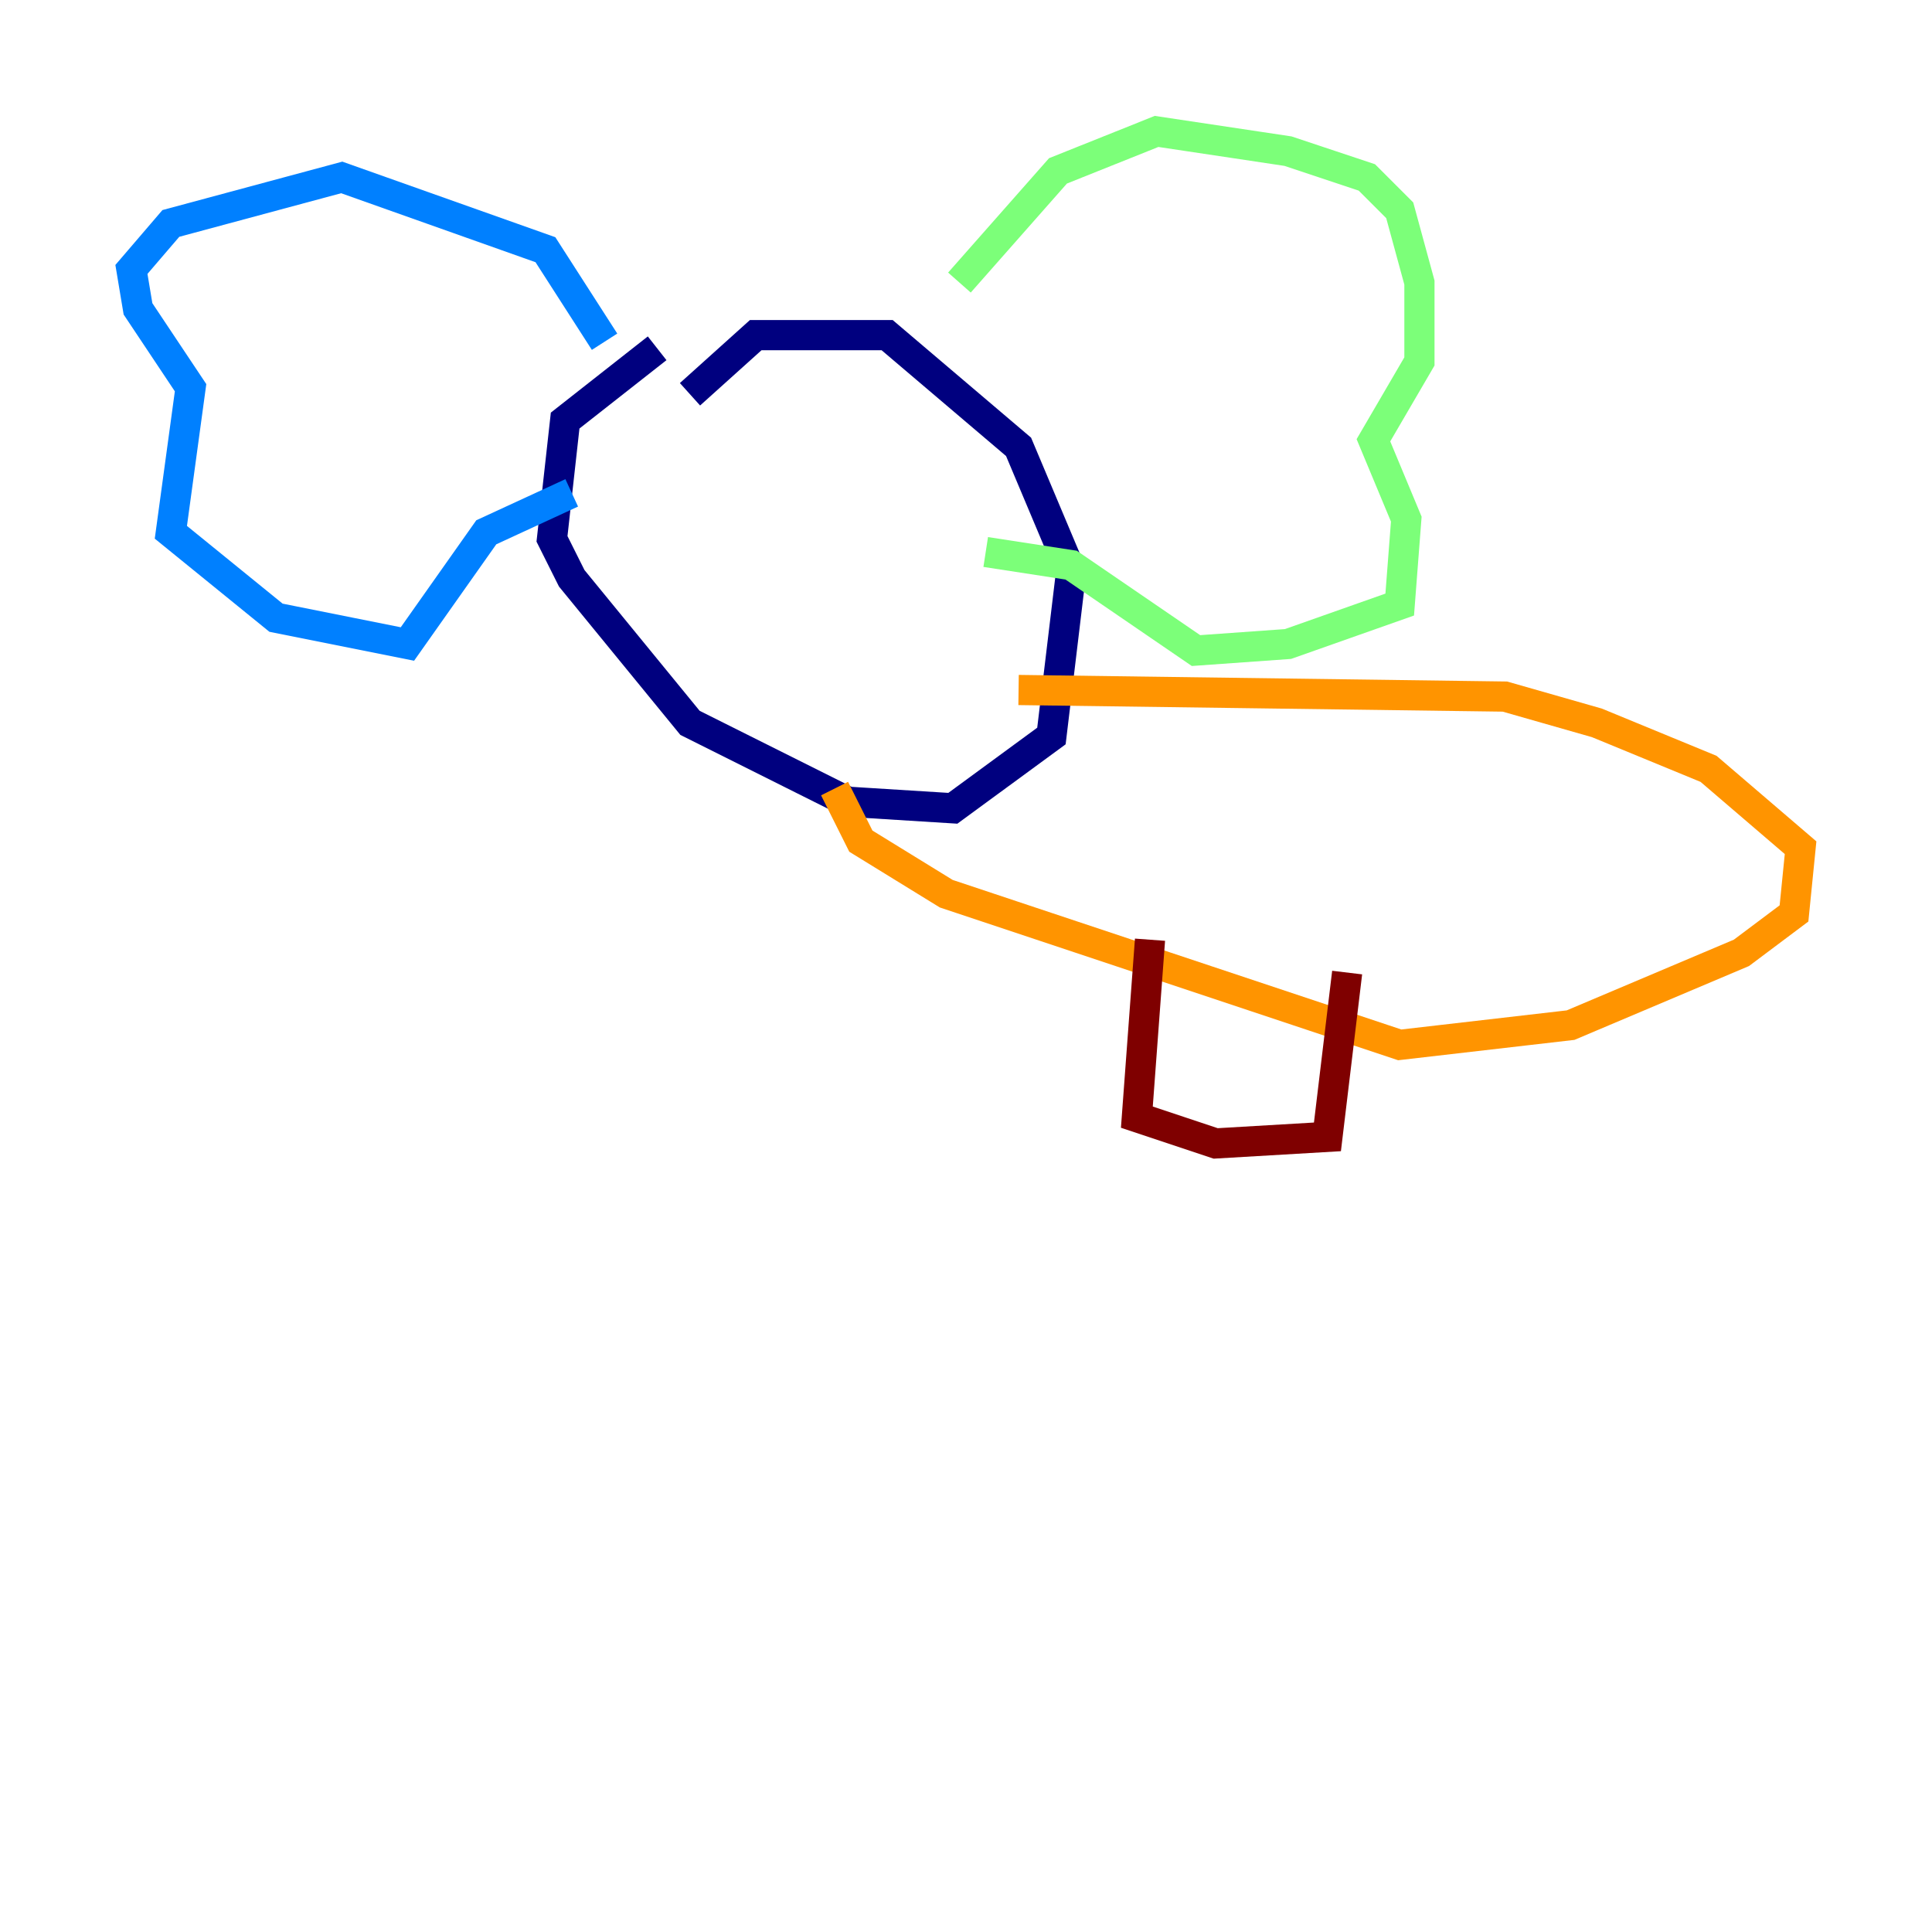 <?xml version="1.0" encoding="utf-8" ?>
<svg baseProfile="tiny" height="128" version="1.2" viewBox="0,0,128,128" width="128" xmlns="http://www.w3.org/2000/svg" xmlns:ev="http://www.w3.org/2001/xml-events" xmlns:xlink="http://www.w3.org/1999/xlink"><defs /><polyline fill="none" points="43.537,23.075 37.442,27.864 36.571,35.701 37.878,38.313 45.714,47.891 56.163,53.116 63.129,53.551 69.66,48.762 70.966,37.878 67.483,29.605 58.776,22.204 50.068,22.204 45.714,26.122" stroke="#00007f" stroke-width="2" /><polyline fill="none" points="40.054,22.64 36.136,16.544 22.64,11.755 11.32,14.803 8.707,17.85 9.143,20.463 12.626,25.687 11.32,35.265 18.286,40.925 26.993,42.667 32.218,35.265 37.878,32.653" stroke="#0080ff" stroke-width="2" /><polyline fill="none" points="63.565,18.721 70.095,11.32 76.626,8.707 85.333,10.014 90.558,11.755 92.735,13.932 94.041,18.721 94.041,23.946 90.993,29.17 93.17,34.395 92.735,40.054 85.333,42.667 79.238,43.102 70.966,37.442 65.306,36.571" stroke="#7cff79" stroke-width="2" /><polyline fill="none" points="55.292,52.245 57.034,55.728 62.694,59.211 92.735,69.225 104.054,67.918 115.374,63.129 118.857,60.517 119.293,56.163 113.197,50.939 105.796,47.891 99.701,46.15 67.483,45.714" stroke="#ff9400" stroke-width="2" /><polyline fill="none" points="76.191,62.258 75.32,74.014 80.544,75.755 87.946,75.32 89.252,64.435" stroke="#7f0000" stroke-width="2" /></svg>